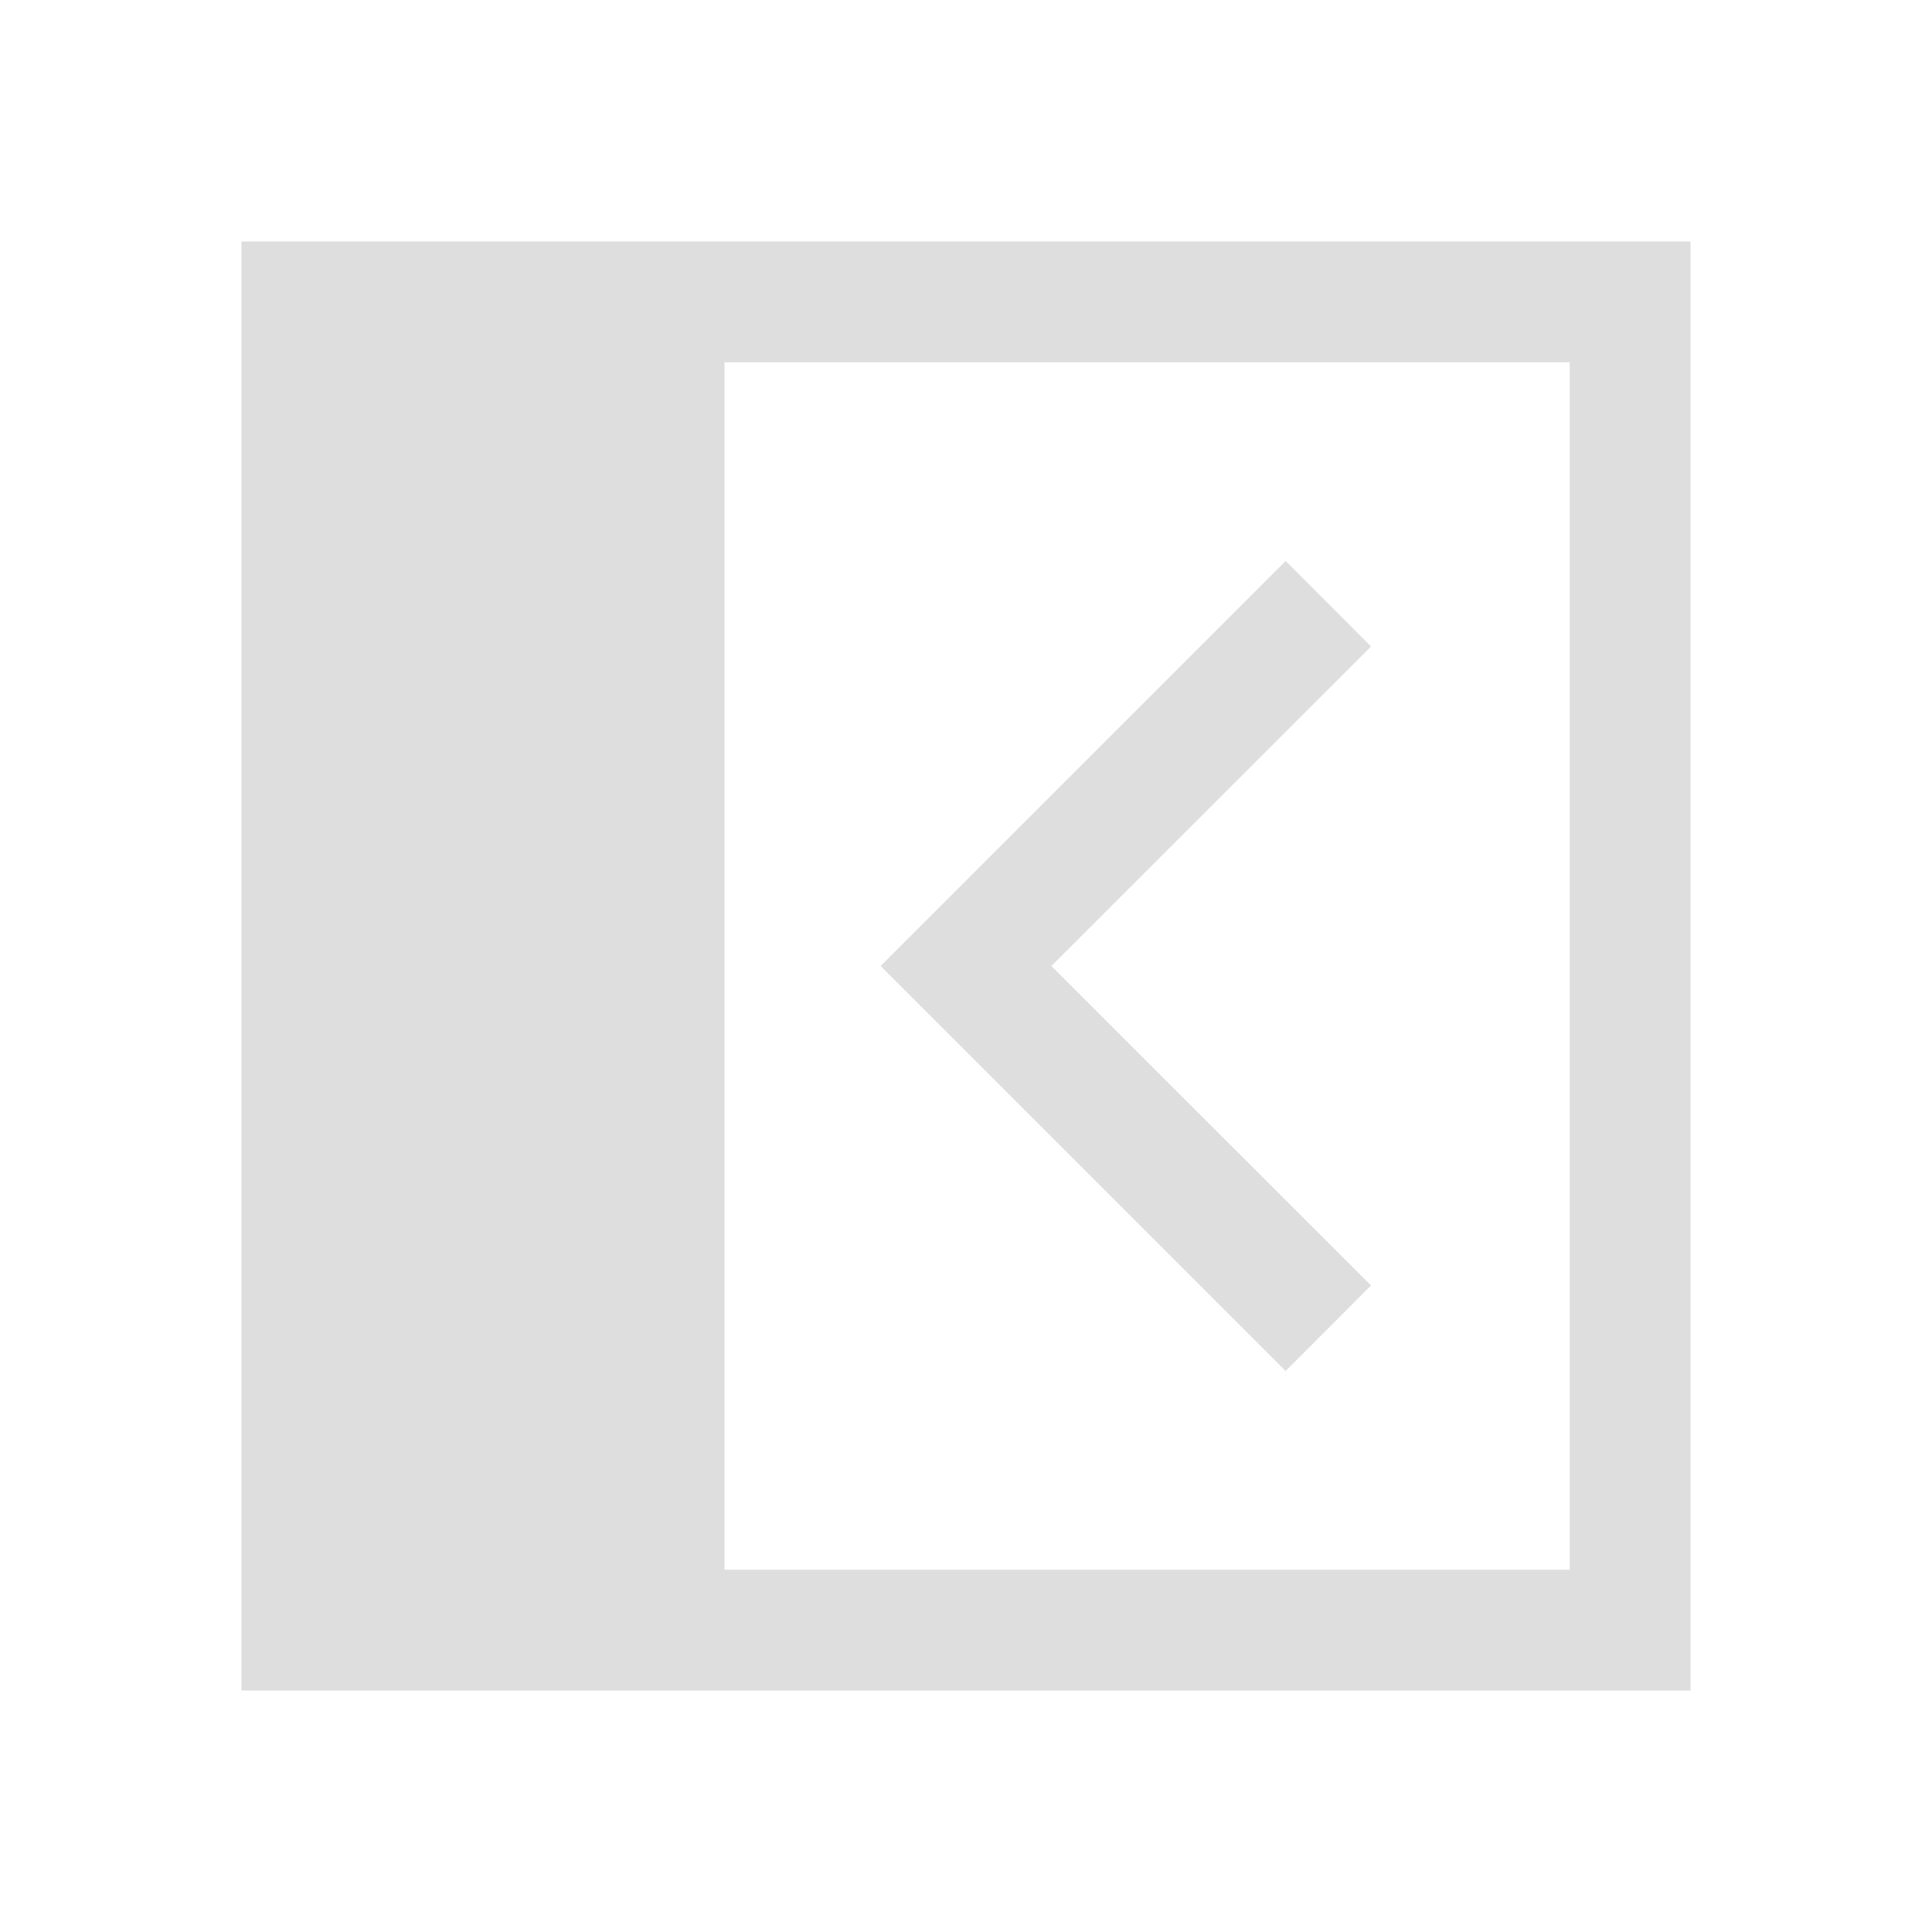 <svg xmlns="http://www.w3.org/2000/svg" viewBox="0 0 16 16">
<style id="current-color-scheme" type="text/css">
.ColorScheme-Text{color:#dedede}
</style>
<g fill="currentColor" class="ColorScheme-Text">
<path d="M2 2v12h12V2zm4 1h7v10H6z"/>
<path d="M10.647 4.646 7.293 8l3.354 3.354.707-.708L8.707 8l2.647-2.646z"/>
</g>
</svg>
